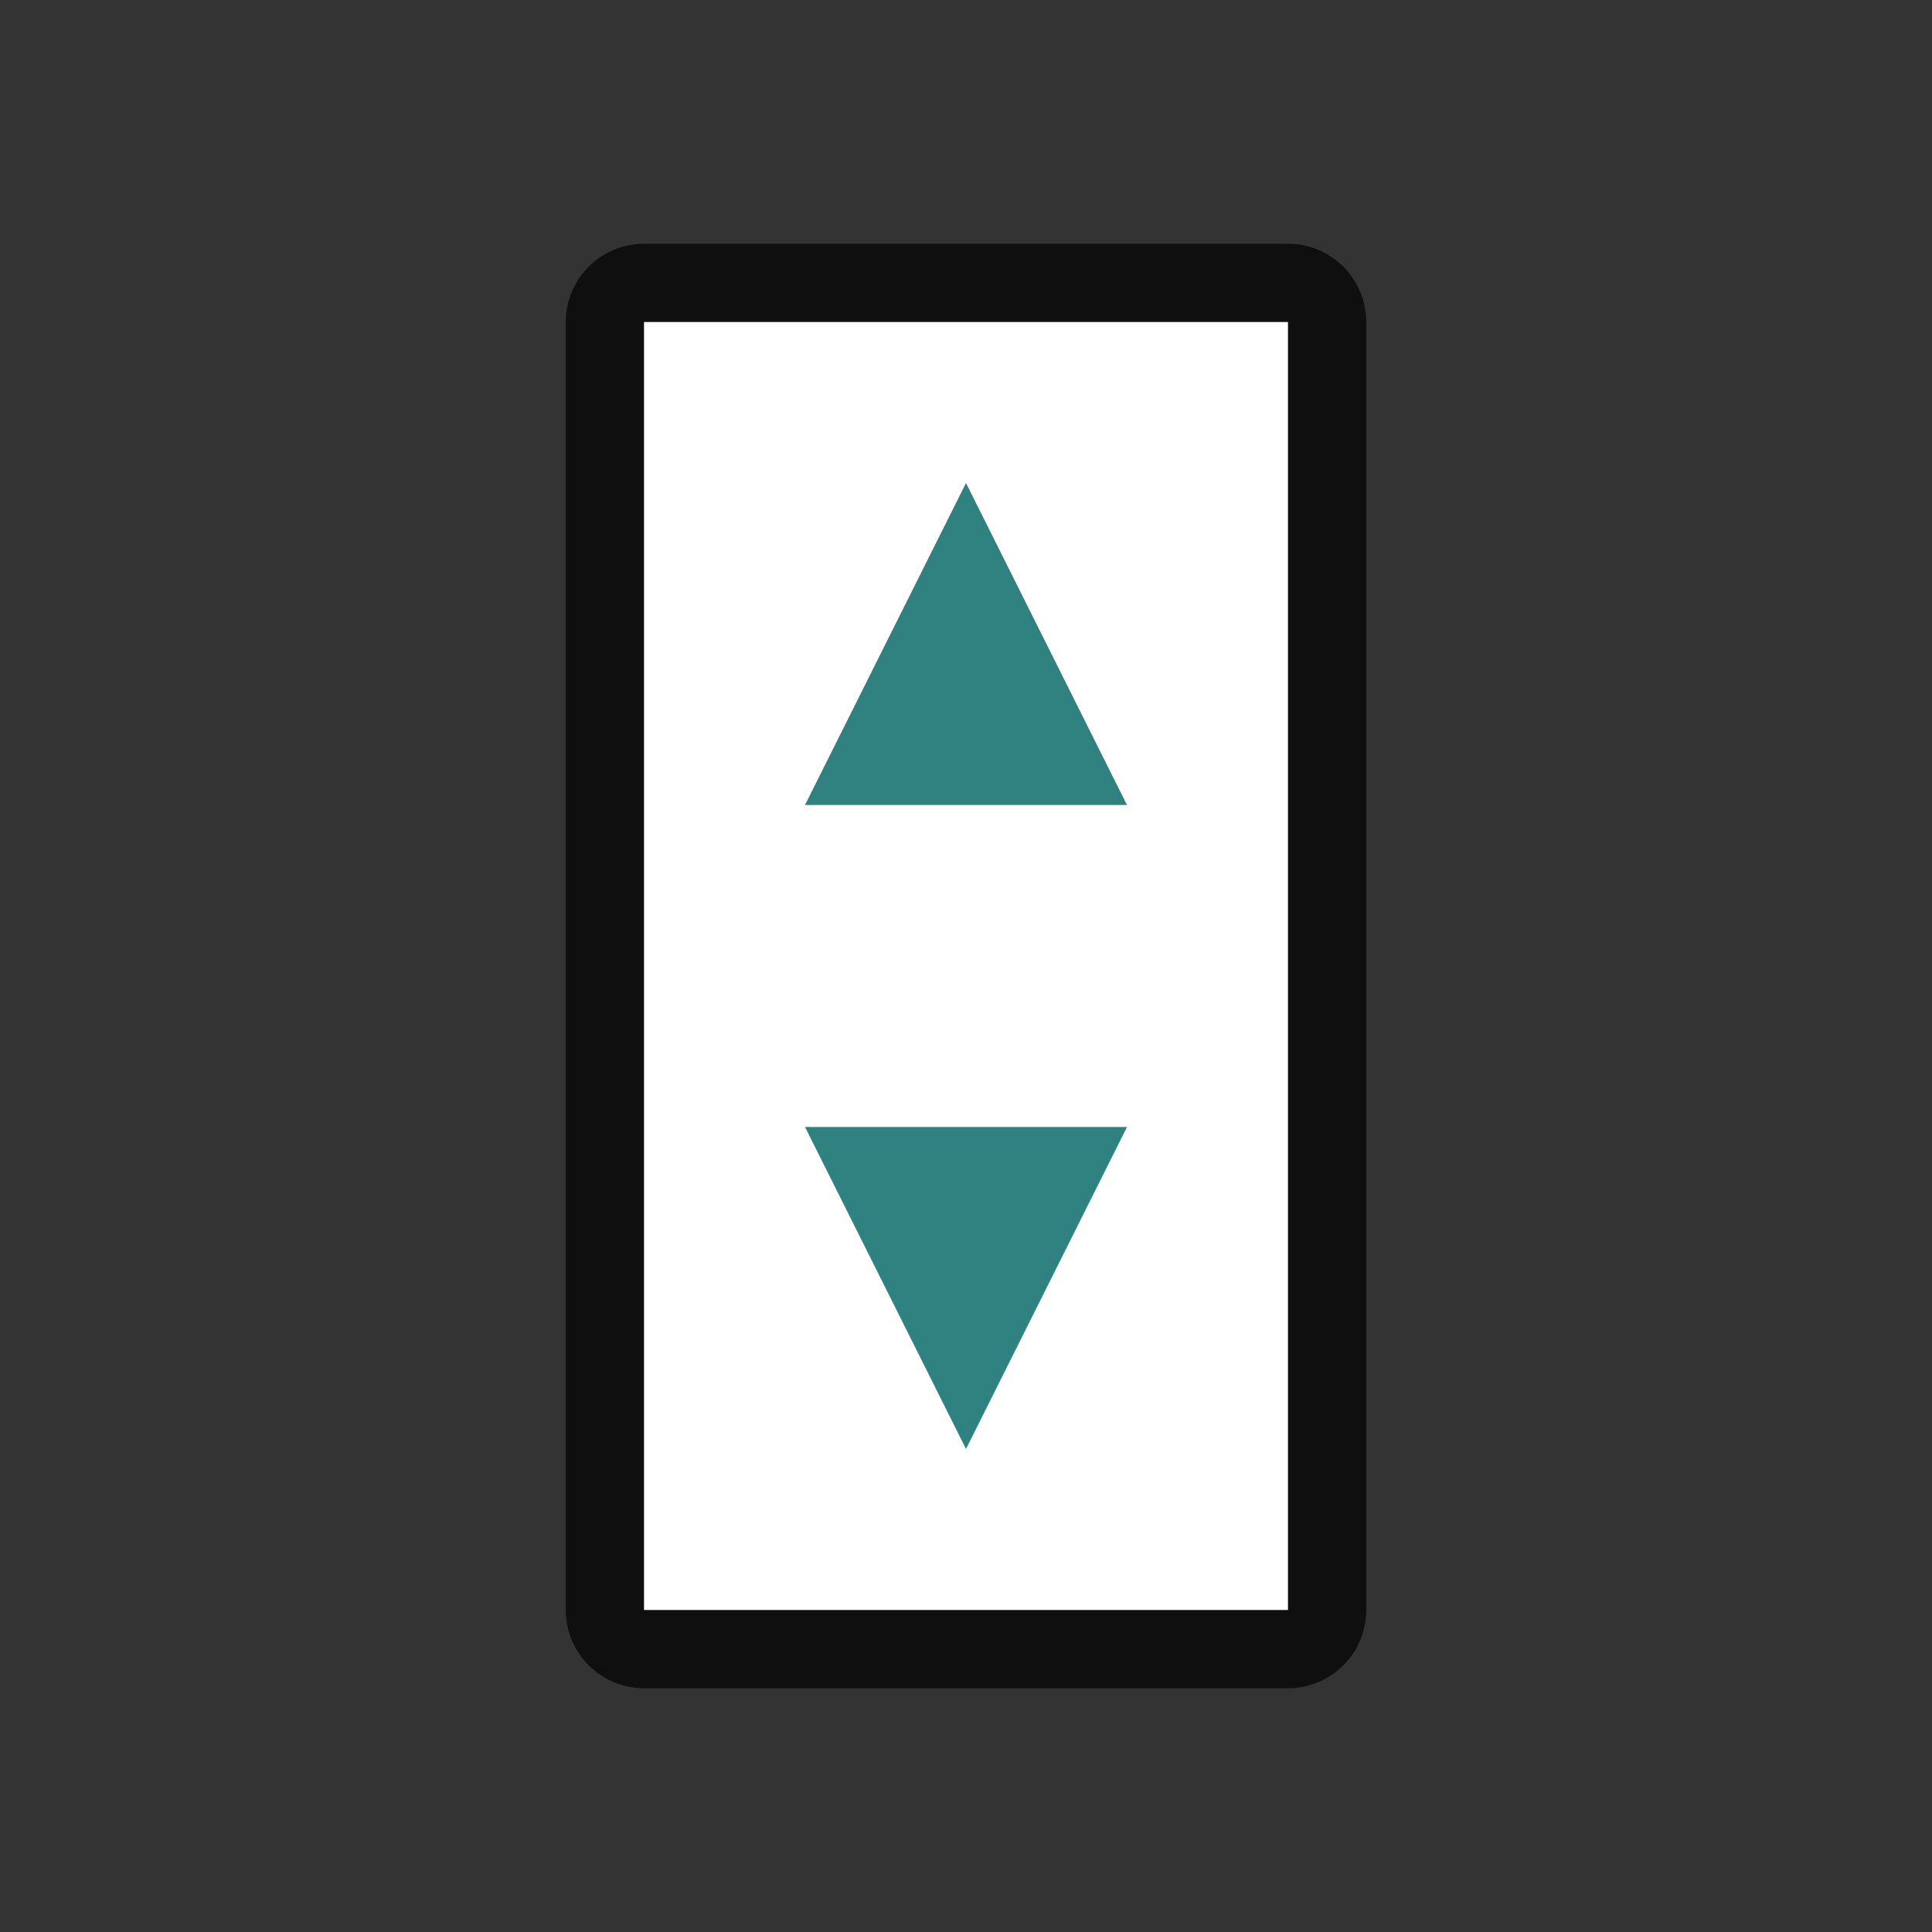 <svg xmlns="http://www.w3.org/2000/svg" viewBox="0 0 24 24"><rect x="0" y="0" width="24" height="24" fill="#333333" stroke="none"/><path style="opacity:.7;fill:#000;fill-opacity:1;stroke:#000;stroke-width:1.944;stroke-linejoin:round;stroke-miterlimit:4;stroke-dasharray:none;stroke-opacity:1" d="M8 4h8v16H8z"/><path style="opacity:1;fill:#fff;fill-opacity:1;stroke:none;stroke-width:1.886;stroke-linejoin:round;stroke-miterlimit:4;stroke-dasharray:none;stroke-opacity:1" d="M8 4h8v16H8z"/><path style="fill:#308280;fill-opacity:1;stroke:none;stroke-width:1px;stroke-linecap:butt;stroke-linejoin:miter;stroke-opacity:1" d="m12 6 2 4h-4M12 18l-2-4h4"/></svg>